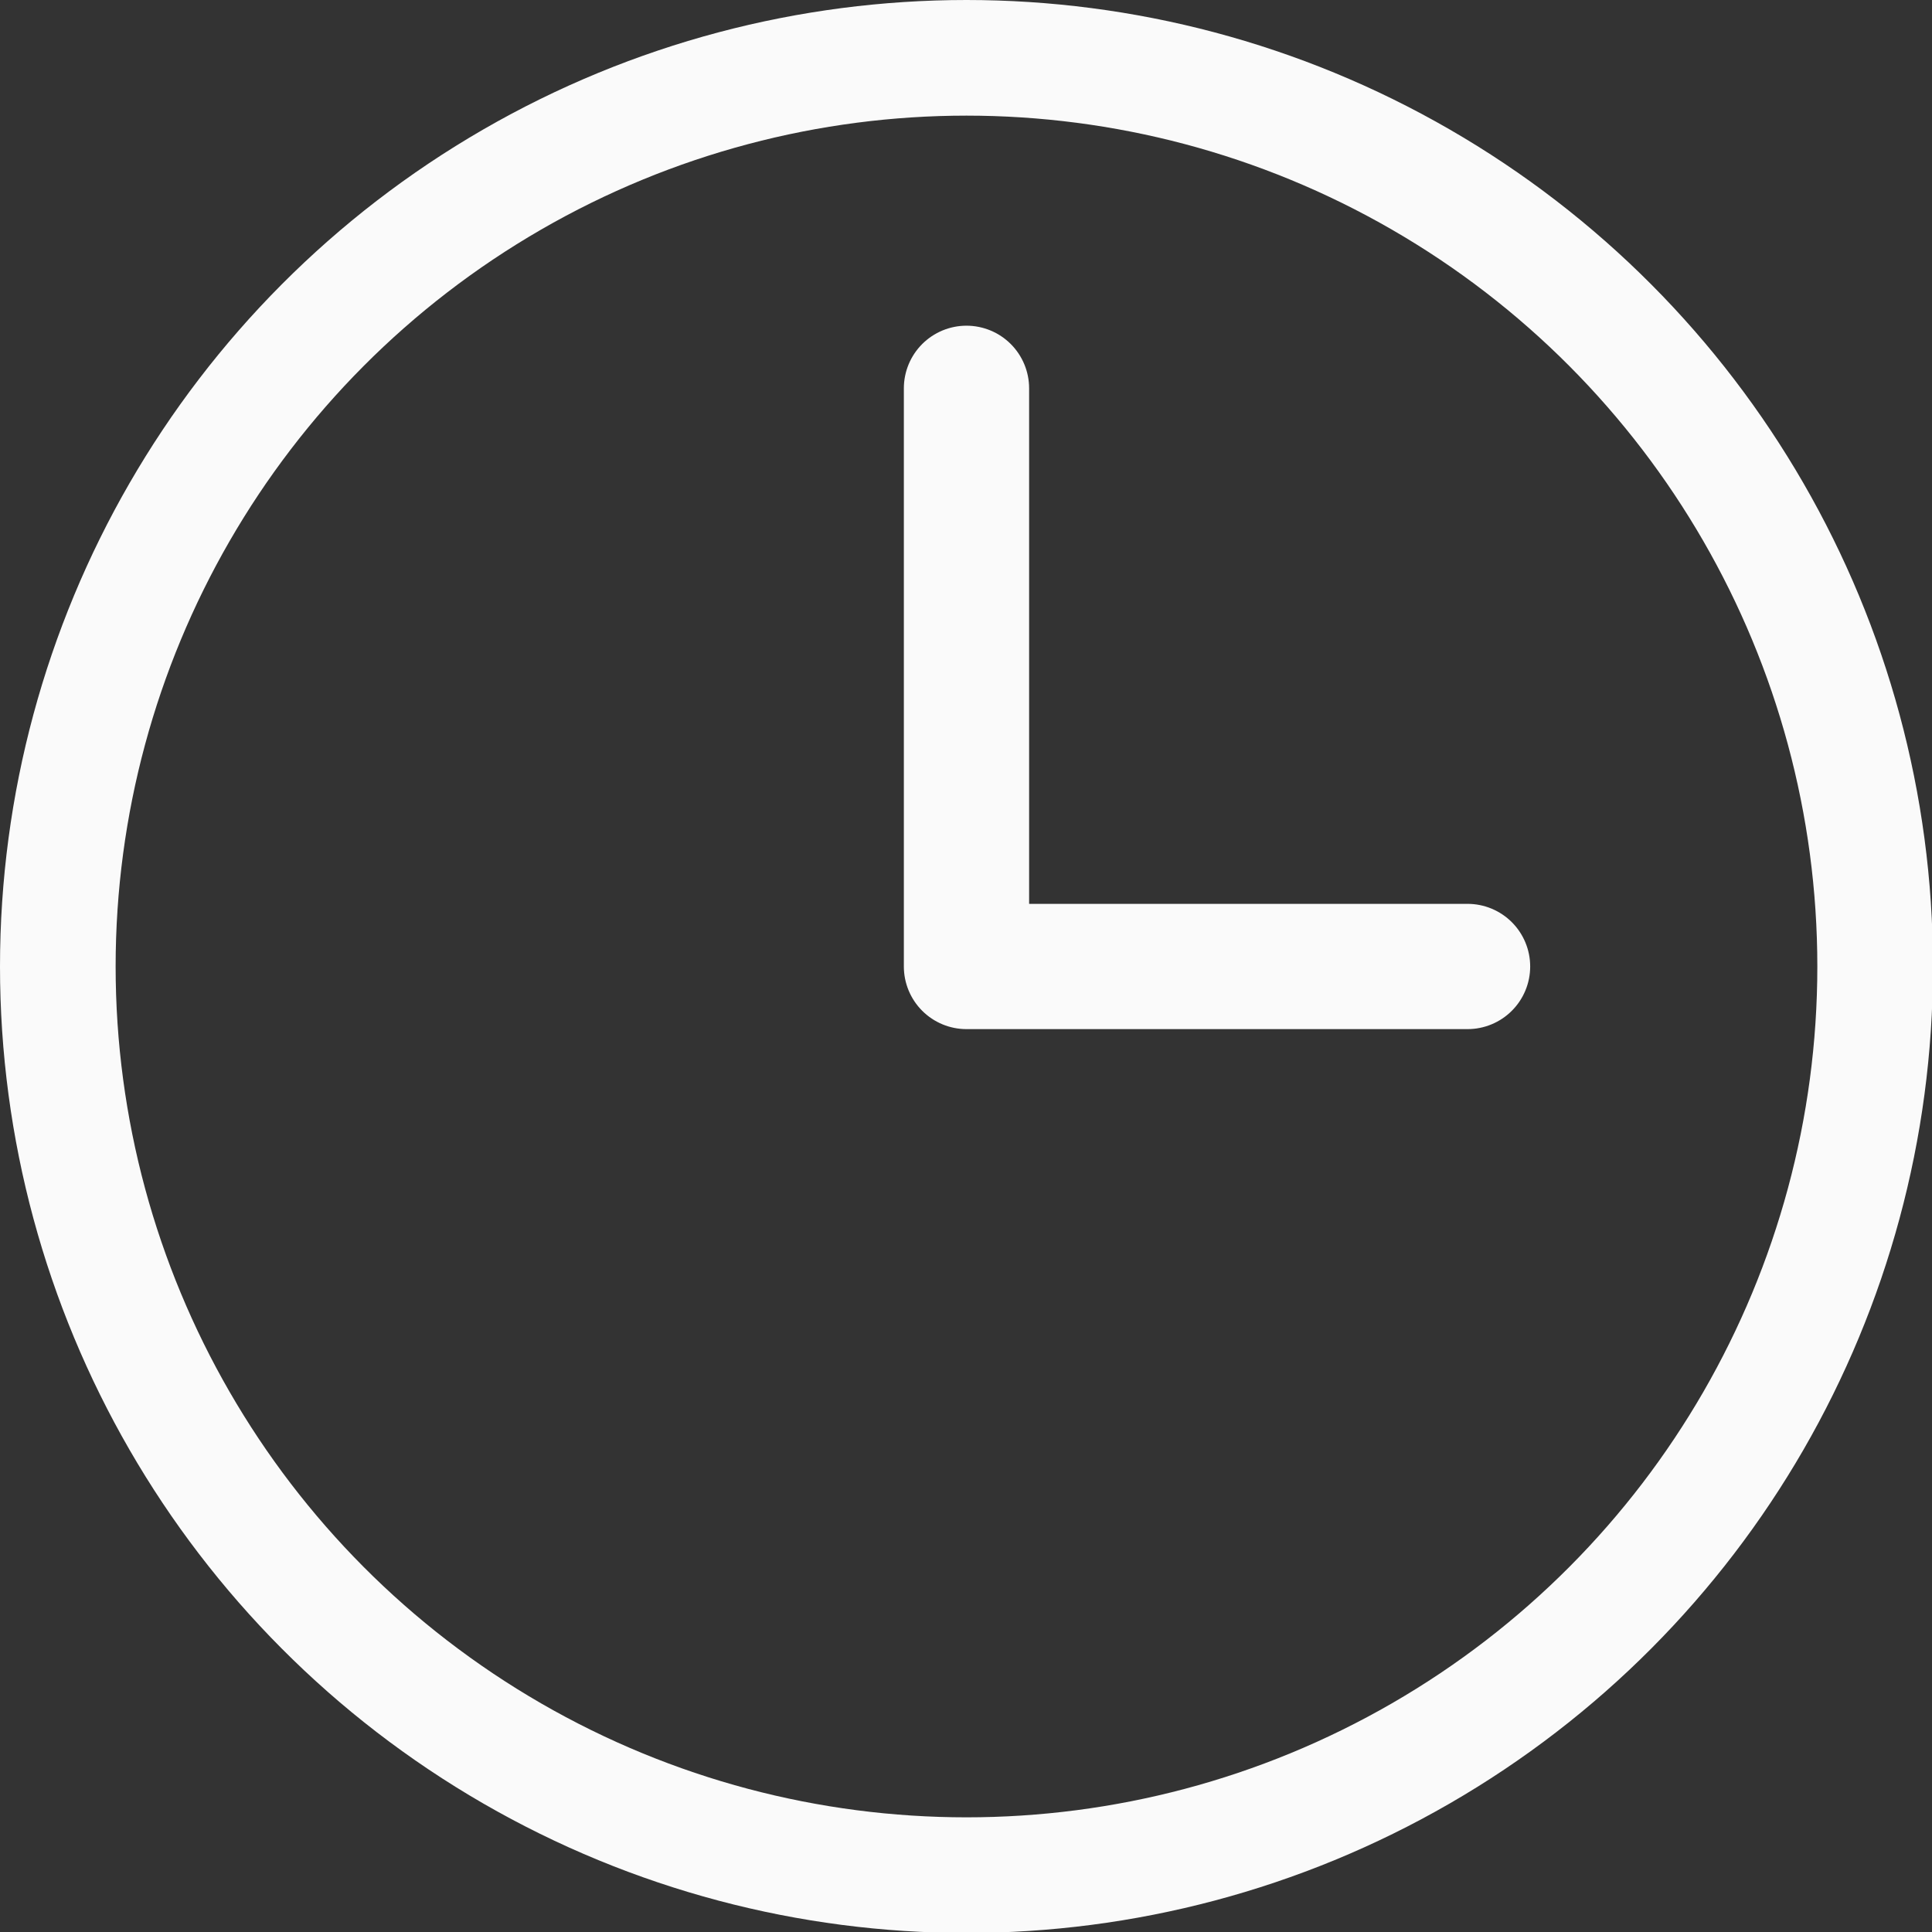 <?xml version="1.0" encoding="utf-8"?>
<!-- Generator: Adobe Illustrator 24.3.0, SVG Export Plug-In . SVG Version: 6.00 Build 0)  -->
<svg version="1.1" id="katman_1" xmlns="http://www.w3.org/2000/svg" xmlns:xlink="http://www.w3.org/1999/xlink" x="0px" y="0px"
	 viewBox="0 0 200.5 200.5" style="enable-background:new 0 0 200.5 200.5;" xml:space="preserve">
<rect x="0" y="0" width="200.5" height="200.5" fill="#333333" stroke="none"/>
<style type="text/css">
	.st0{fill:none;stroke:#FAFAFA;stroke-width:12;stroke-miterlimit:10;}
	.st1{fill:none;stroke:#FAFAFA;stroke-width:13;stroke-linecap:round;stroke-linejoin:round;}
</style>
<circle class="st0" cx="100.3" cy="100.3" r="94.3"/>
<polyline class="st1" points="100.3,40.3 100.3,100.3 152.3,100.3 "/>
</svg>
